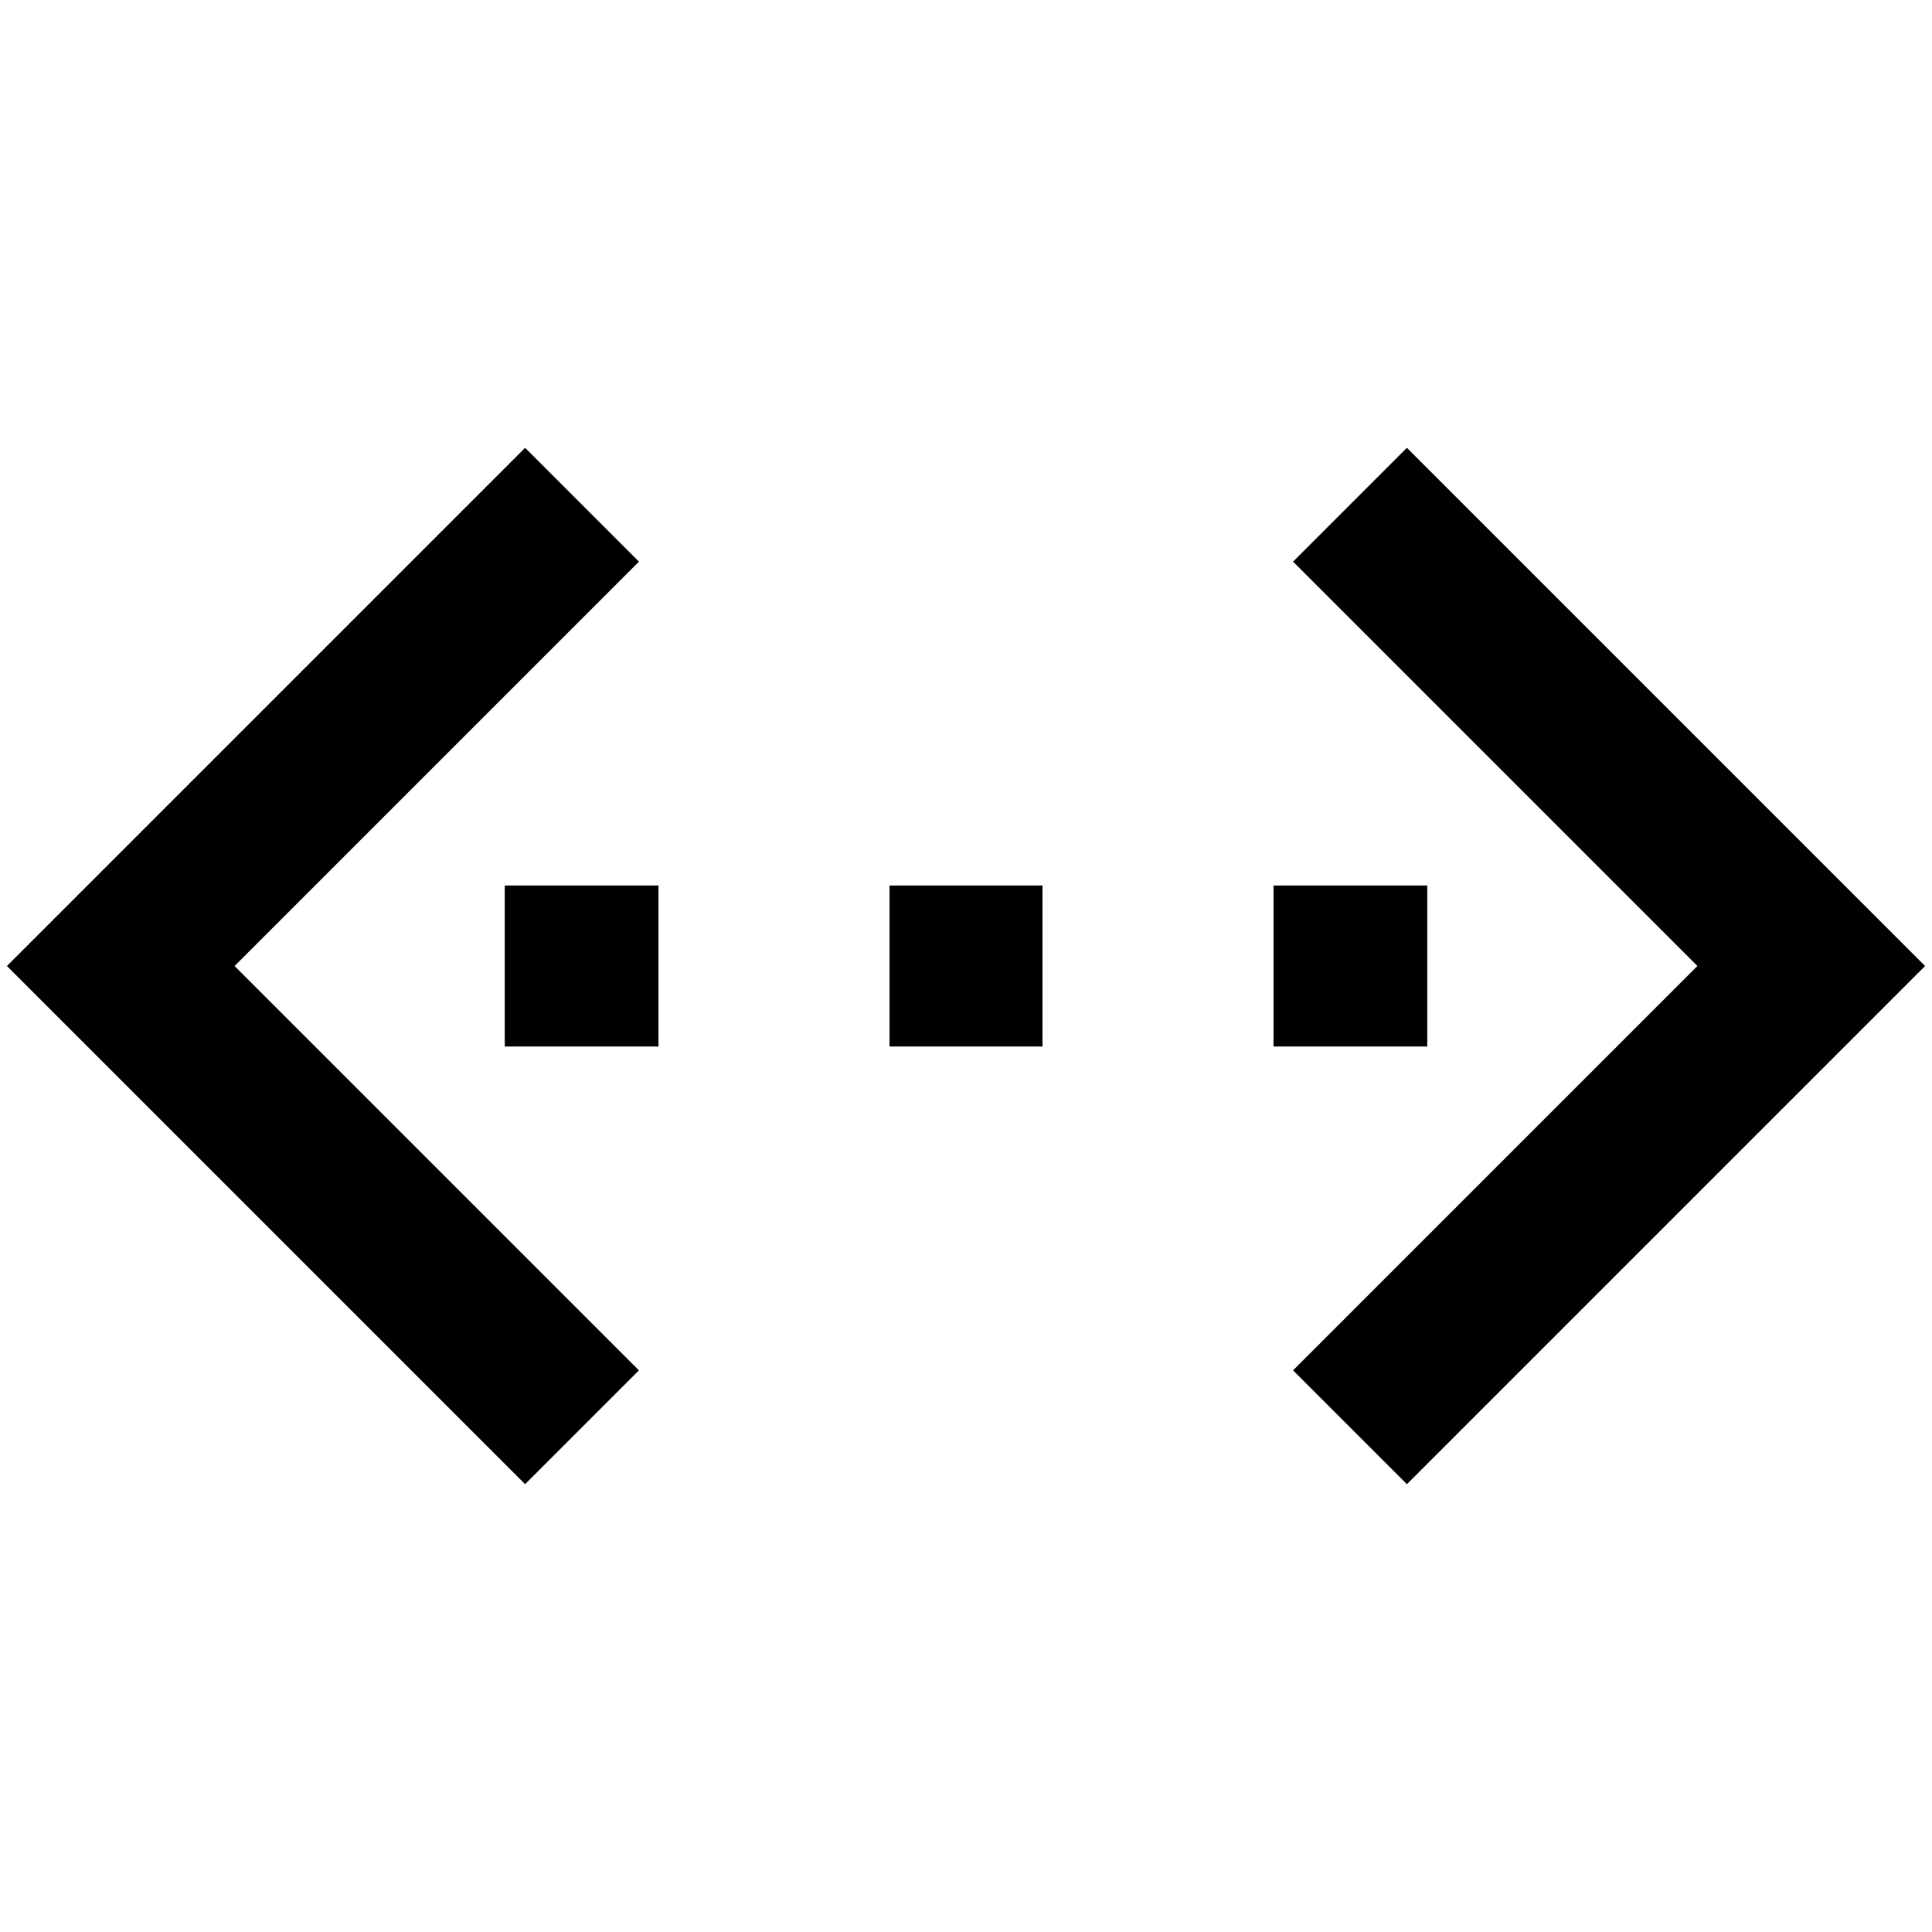 <svg id="Layer_1" data-name="Layer 1" xmlns="http://www.w3.org/2000/svg" viewBox="0 0 24 24" stroke-width="2" width="50" height="50" color="#000000"><defs><style>.cls-6374f8d9b67f094e4896c624-1{fill:none;stroke:currentColor;stroke-miterlimit:10;}</style></defs><polyline class="cls-6374f8d9b67f094e4896c624-1" points="7.23 6.27 1.5 12 7.23 17.73"></polyline><polyline class="cls-6374f8d9b67f094e4896c624-1" points="16.77 17.73 22.5 12 16.77 6.27"></polyline><line class="cls-6374f8d9b67f094e4896c624-1" x1="11.05" y1="12" x2="12.95" y2="12"></line><line class="cls-6374f8d9b67f094e4896c624-1" x1="15.82" y1="12" x2="17.73" y2="12"></line><line class="cls-6374f8d9b67f094e4896c624-1" x1="6.27" y1="12" x2="8.18" y2="12"></line></svg>